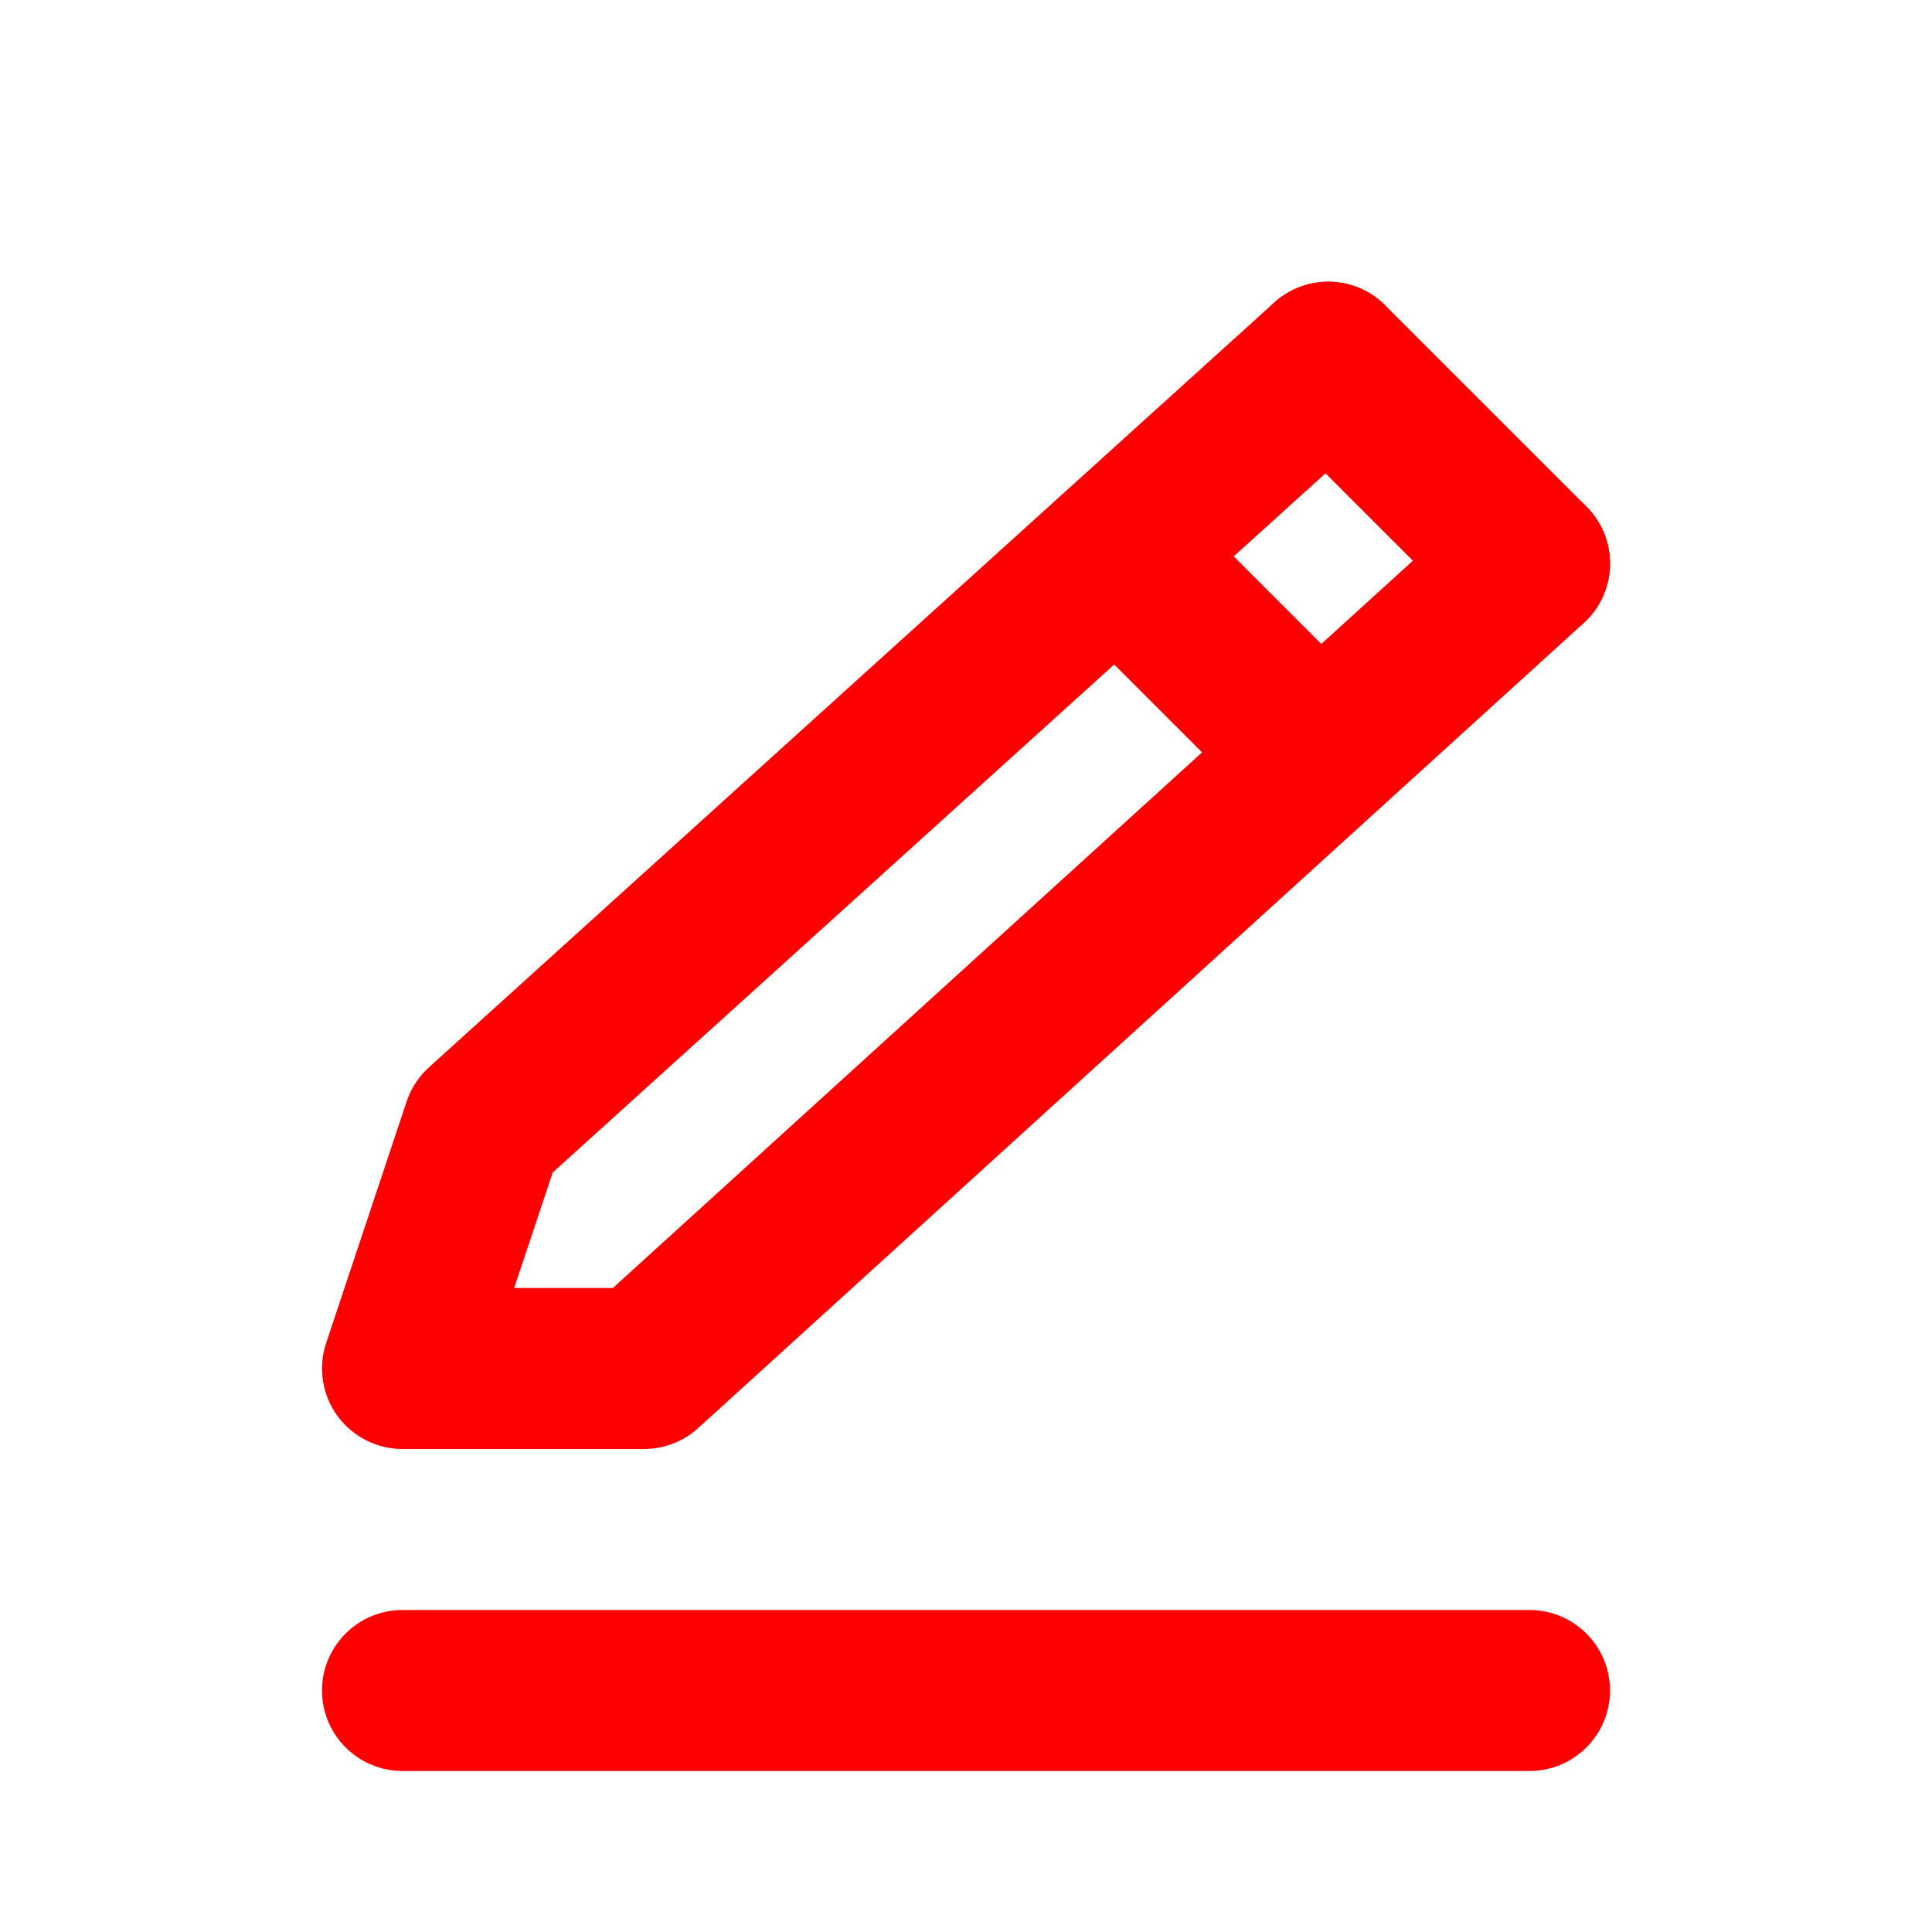 <?xml version="1.0" encoding="UTF-8" standalone="no"?>
<svg
   width="24"
   height="24"
   viewBox="0 0 24 24"
   fill="none"
   version="1.1"
   id="svg10"
   sodipodi:docname="edit.svg"
   inkscape:version="1.1.2 (0a00cf5339, 2022-02-04, custom)"
   xmlns:inkscape="http://www.inkscape.org/namespaces/inkscape"
   xmlns:sodipodi="http://sodipodi.sourceforge.net/DTD/sodipodi-0.dtd"
   xmlns="http://www.w3.org/2000/svg"
   xmlns:svg="http://www.w3.org/2000/svg">
  <defs
     id="defs14" />
  <sodipodi:namedview
     id="namedview12"
     pagecolor="#505050"
     bordercolor="#eeeeee"
     borderopacity="1"
     inkscape:pageshadow="0"
     inkscape:pageopacity="0"
     inkscape:pagecheckerboard="0"
     showgrid="false"
     inkscape:zoom="22.540009"
     inkscape:cx="4.8580282"
     inkscape:cy="15.261751"
     inkscape:window-width="1920"
     inkscape:window-height="1029"
     inkscape:window-x="0"
     inkscape:window-y="27"
     inkscape:window-maximized="1"
     inkscape:current-layer="svg10" />
  <path
     fill-rule="evenodd"
     clip-rule="evenodd"
     d="M17.241 3.829C17.612 4.239 17.58 4.871 17.171 5.242L6.866 14.565L6.387 16L7.613 16L18.327 6.26C18.736 5.889 19.368 5.919 19.74 6.327C20.111 6.736 20.081 7.368 19.673 7.74L8.673 17.74C8.489 17.907 8.249 18 8 18L5 18C4.679 18 4.377 17.846 4.189 17.585C4.001 17.324 3.95 16.989 4.051 16.684L5.051 13.684C5.106 13.52 5.201 13.374 5.329 13.258L15.829 3.758C16.239 3.388 16.871 3.42 17.241 3.829Z"
     fill="black"
     id="path2"
     style="fill:#ff0000;fill-opacity:1" />
  <path
     fill-rule="evenodd"
     clip-rule="evenodd"
     d="M4 21C4 20.448 4.448 20 5 20L19 20C19.552 20 20 20.448 20 21C20 21.552 19.552 22 19 22L5 22C4.448 22 4 21.552 4 21Z"
     fill="black"
     id="path4"
     style="fill:#ff0000;fill-opacity:1" />
  <path
     fill-rule="evenodd"
     clip-rule="evenodd"
     d="M15.793 3.793C16.183 3.402 16.817 3.402 17.207 3.793L19.707 6.293C20.098 6.683 20.098 7.317 19.707 7.707C19.317 8.098 18.683 8.098 18.293 7.707L15.793 5.207C15.402 4.817 15.402 4.183 15.793 3.793Z"
     fill="black"
     id="path6"
     style="fill:#ff0000;fill-opacity:1" />
  <path
     fill-rule="evenodd"
     clip-rule="evenodd"
     d="M15.293 9.707L12.793 7.207L14.207 5.793L16.707 8.293L15.293 9.707Z"
     fill="black"
     id="path8"
     style="fill:#ff0000;fill-opacity:1" />
</svg>
